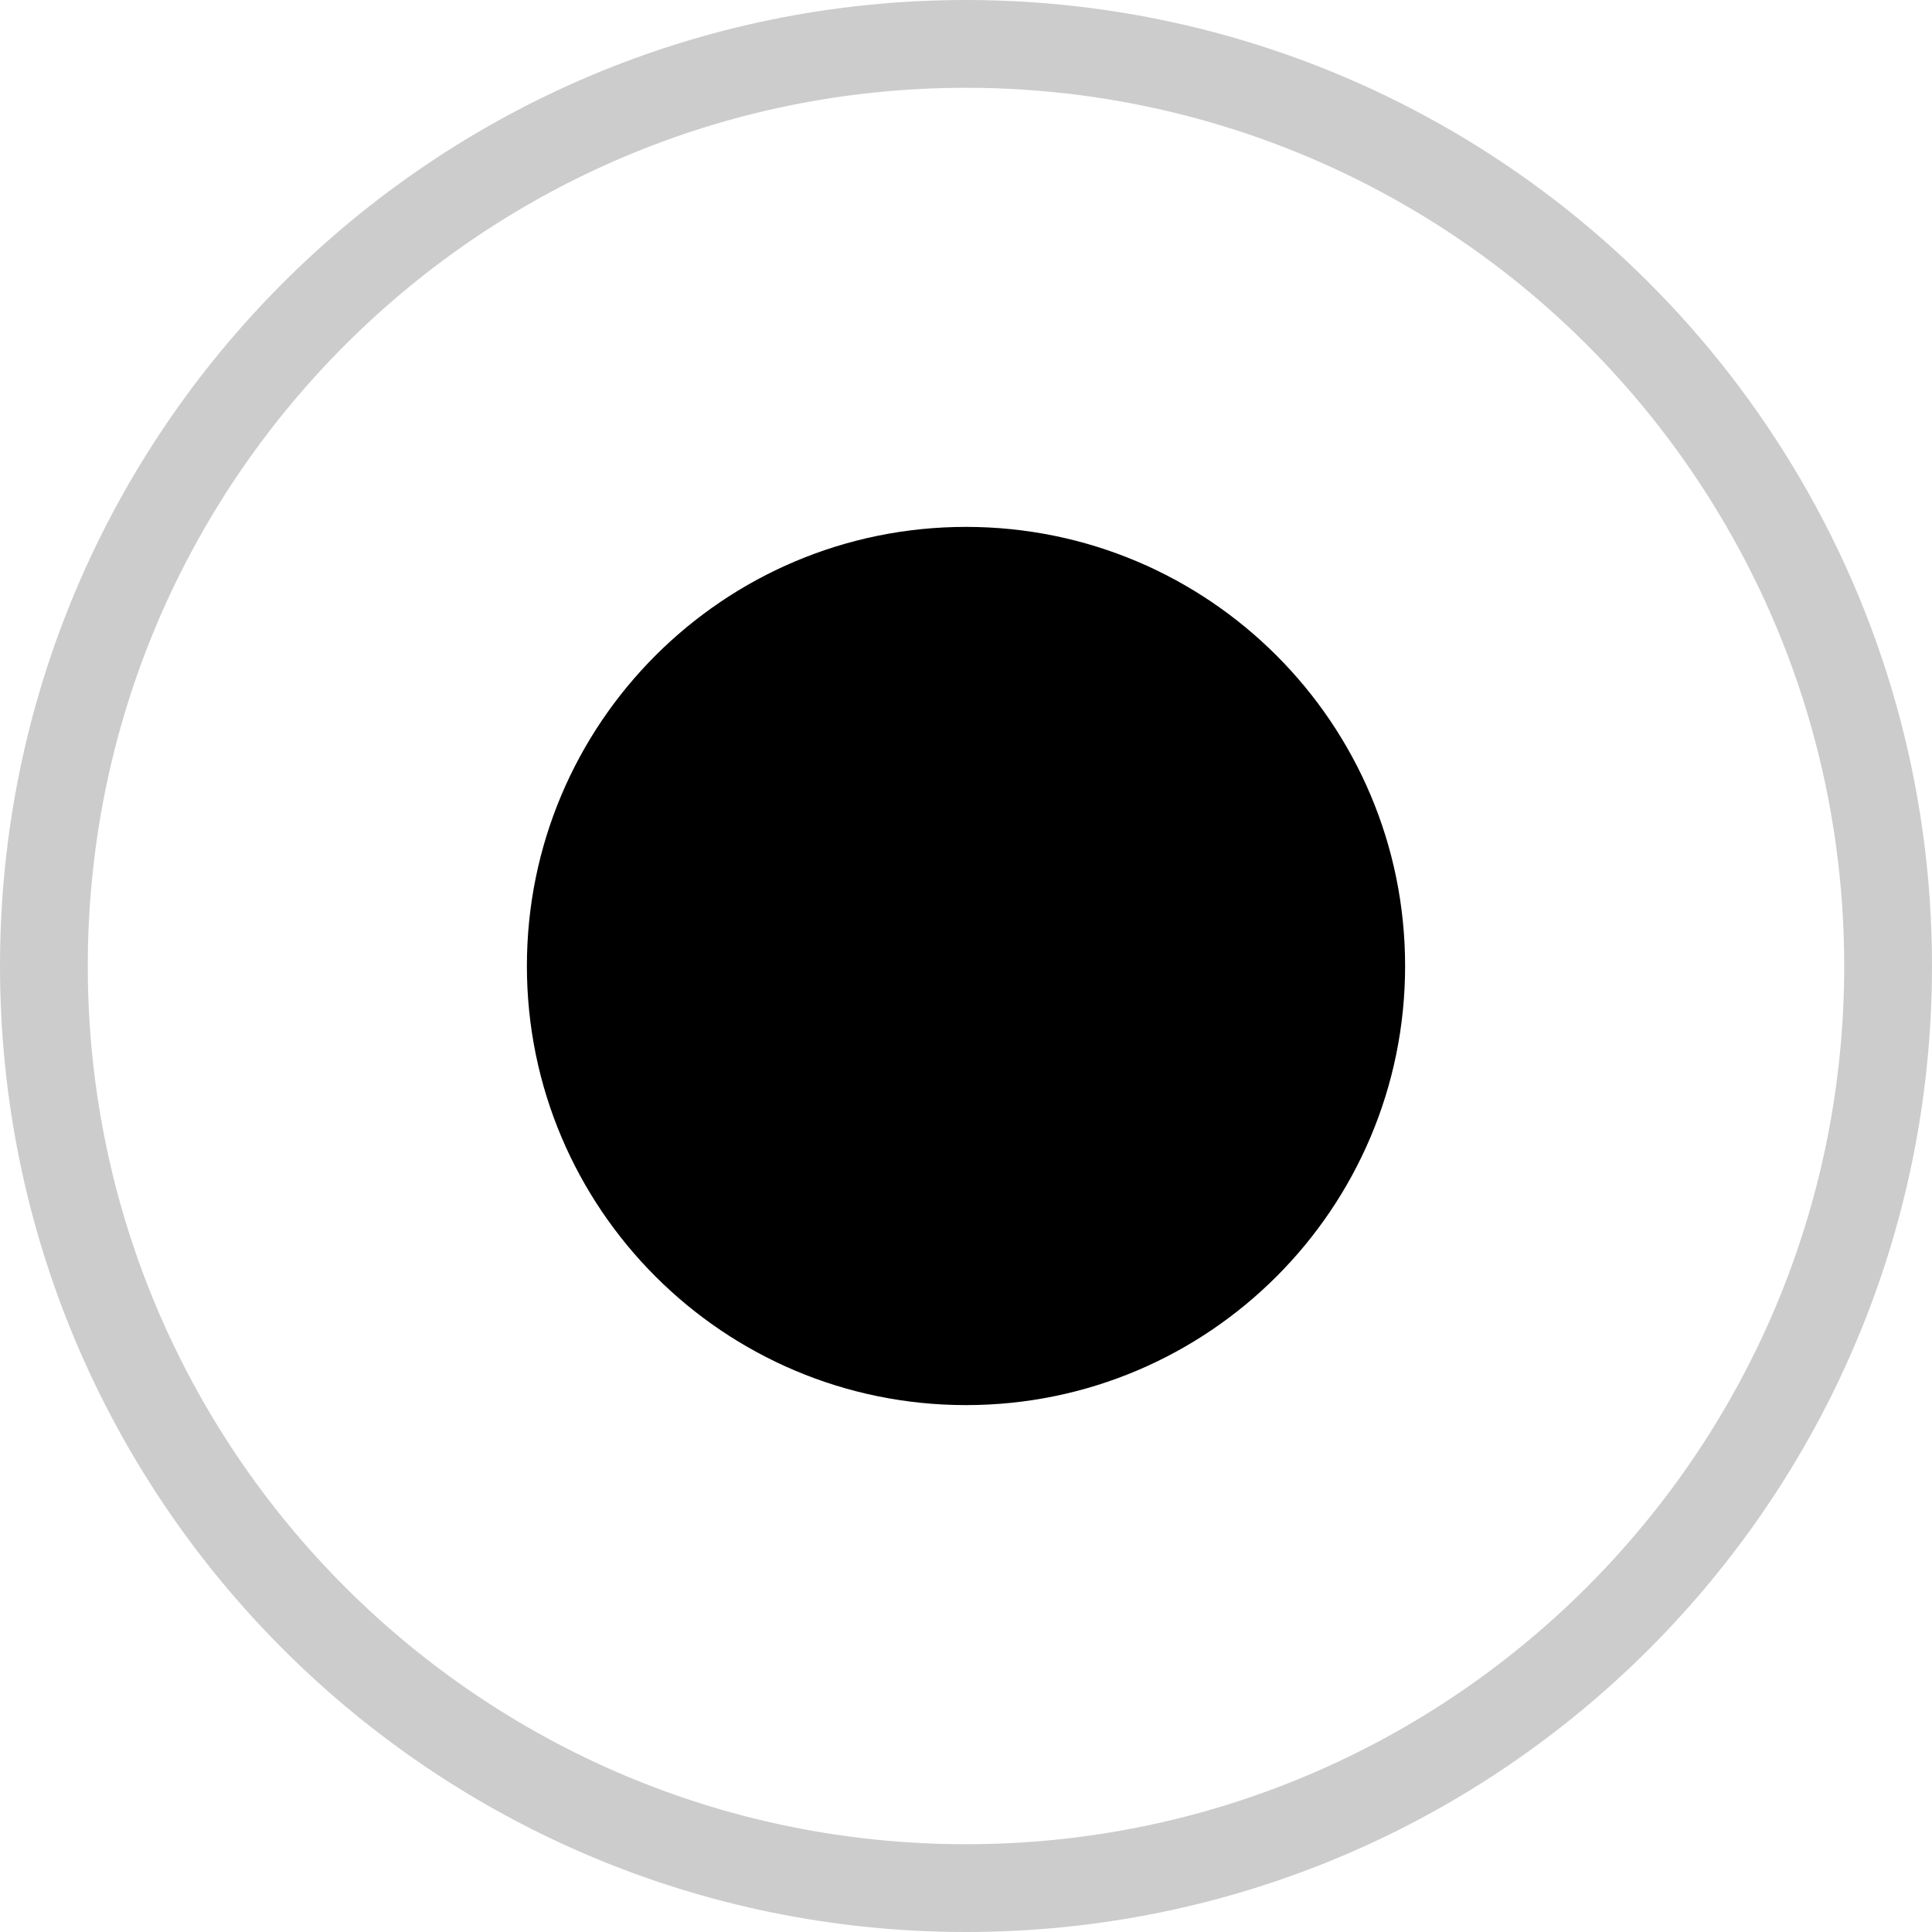 <!-- Generated by IcoMoon.io -->
<svg version="1.1" xmlns="http://www.w3.org/2000/svg" width="32" height="32" viewBox="0 0 32 32">
<title>radio_selected</title>
<path fill="none" stroke="#ccc" stroke-width="1.454" stroke-miterlimit="4" stroke-linecap="butt" stroke-linejoin="miter" d="M16 31.273c8.435 0 15.273-6.838 15.273-15.273 0-2.838-0.775-5.561-2.219-7.932-2.754-4.523-7.661-7.341-13.054-7.341-8.435 0-15.273 6.838-15.273 15.273s6.838 15.273 15.273 15.273z"></path>
<path d="M16 23.273c4.017 0 7.273-3.256 7.273-7.273s-3.256-7.273-7.273-7.273c-4.017 0-7.273 3.256-7.273 7.273s3.256 7.273 7.273 7.273z"></path>
</svg>
